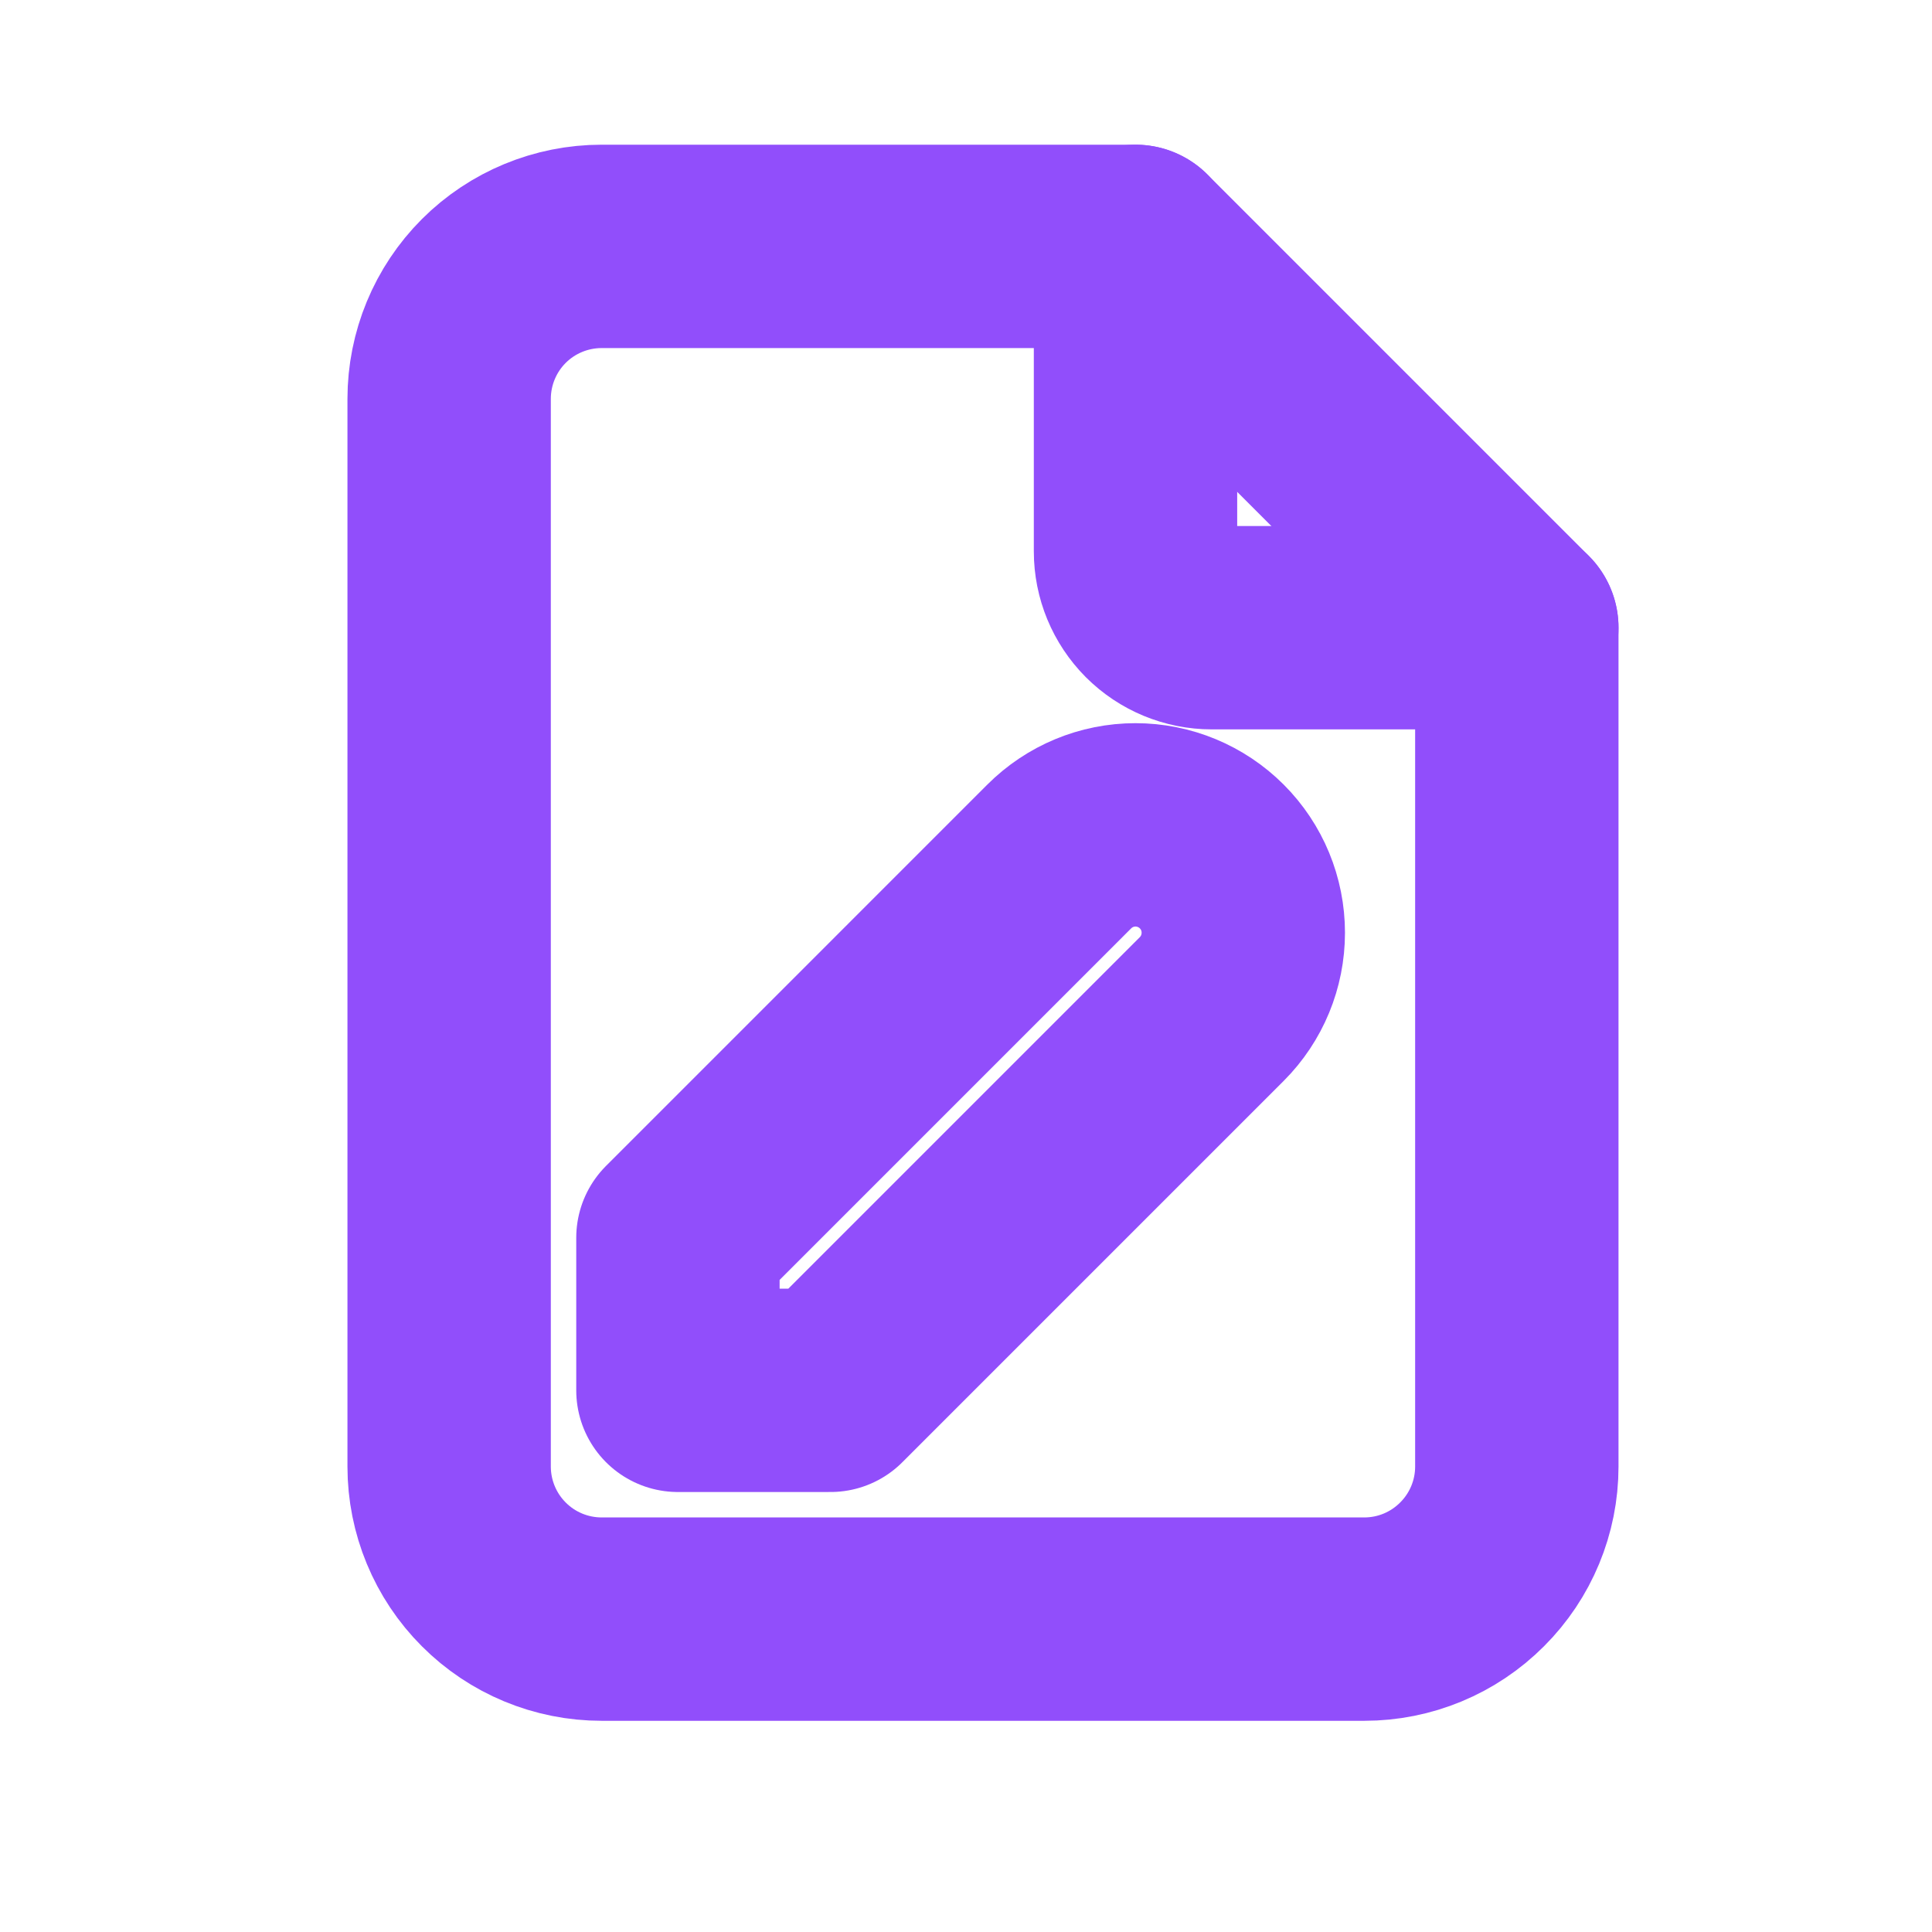 <svg width="19" height="19" viewBox="0 0 19 19" fill="none" xmlns="http://www.w3.org/2000/svg">
<g clip-path="url(#clip0_13169_48717)">
<path d="M11.167 2.423V5.423C11.167 5.622 11.246 5.812 11.386 5.953C11.527 6.094 11.718 6.173 11.917 6.173H14.917" stroke="#914EFB" stroke-width="2" stroke-linecap="round" stroke-linejoin="round"/>
<path d="M13.417 15.923H5.917C5.519 15.923 5.137 15.765 4.856 15.483C4.575 15.202 4.417 14.82 4.417 14.423V3.923C4.417 3.525 4.575 3.143 4.856 2.862C5.137 2.581 5.519 2.423 5.917 2.423H11.167L14.917 6.173V14.423C14.917 14.82 14.759 15.202 14.477 15.483C14.196 15.765 13.815 15.923 13.417 15.923Z" stroke="#914EFB" stroke-width="2" stroke-linecap="round" stroke-linejoin="round"/>
<path d="M8.167 13.673L11.917 9.923C12.116 9.724 12.227 9.454 12.227 9.173C12.227 8.891 12.116 8.622 11.917 8.423C11.718 8.224 11.448 8.112 11.167 8.112C10.885 8.112 10.616 8.224 10.417 8.423L6.667 12.173V13.673H8.167Z" stroke="#914EFB" stroke-width="2" stroke-linecap="round" stroke-linejoin="round"/>
</g>
<defs>
<clipPath id="clip0_13169_48717">
<rect width="18" height="18" fill="white" transform="translate(0.667 0.173)"/>
</clipPath>
</defs>
</svg>
